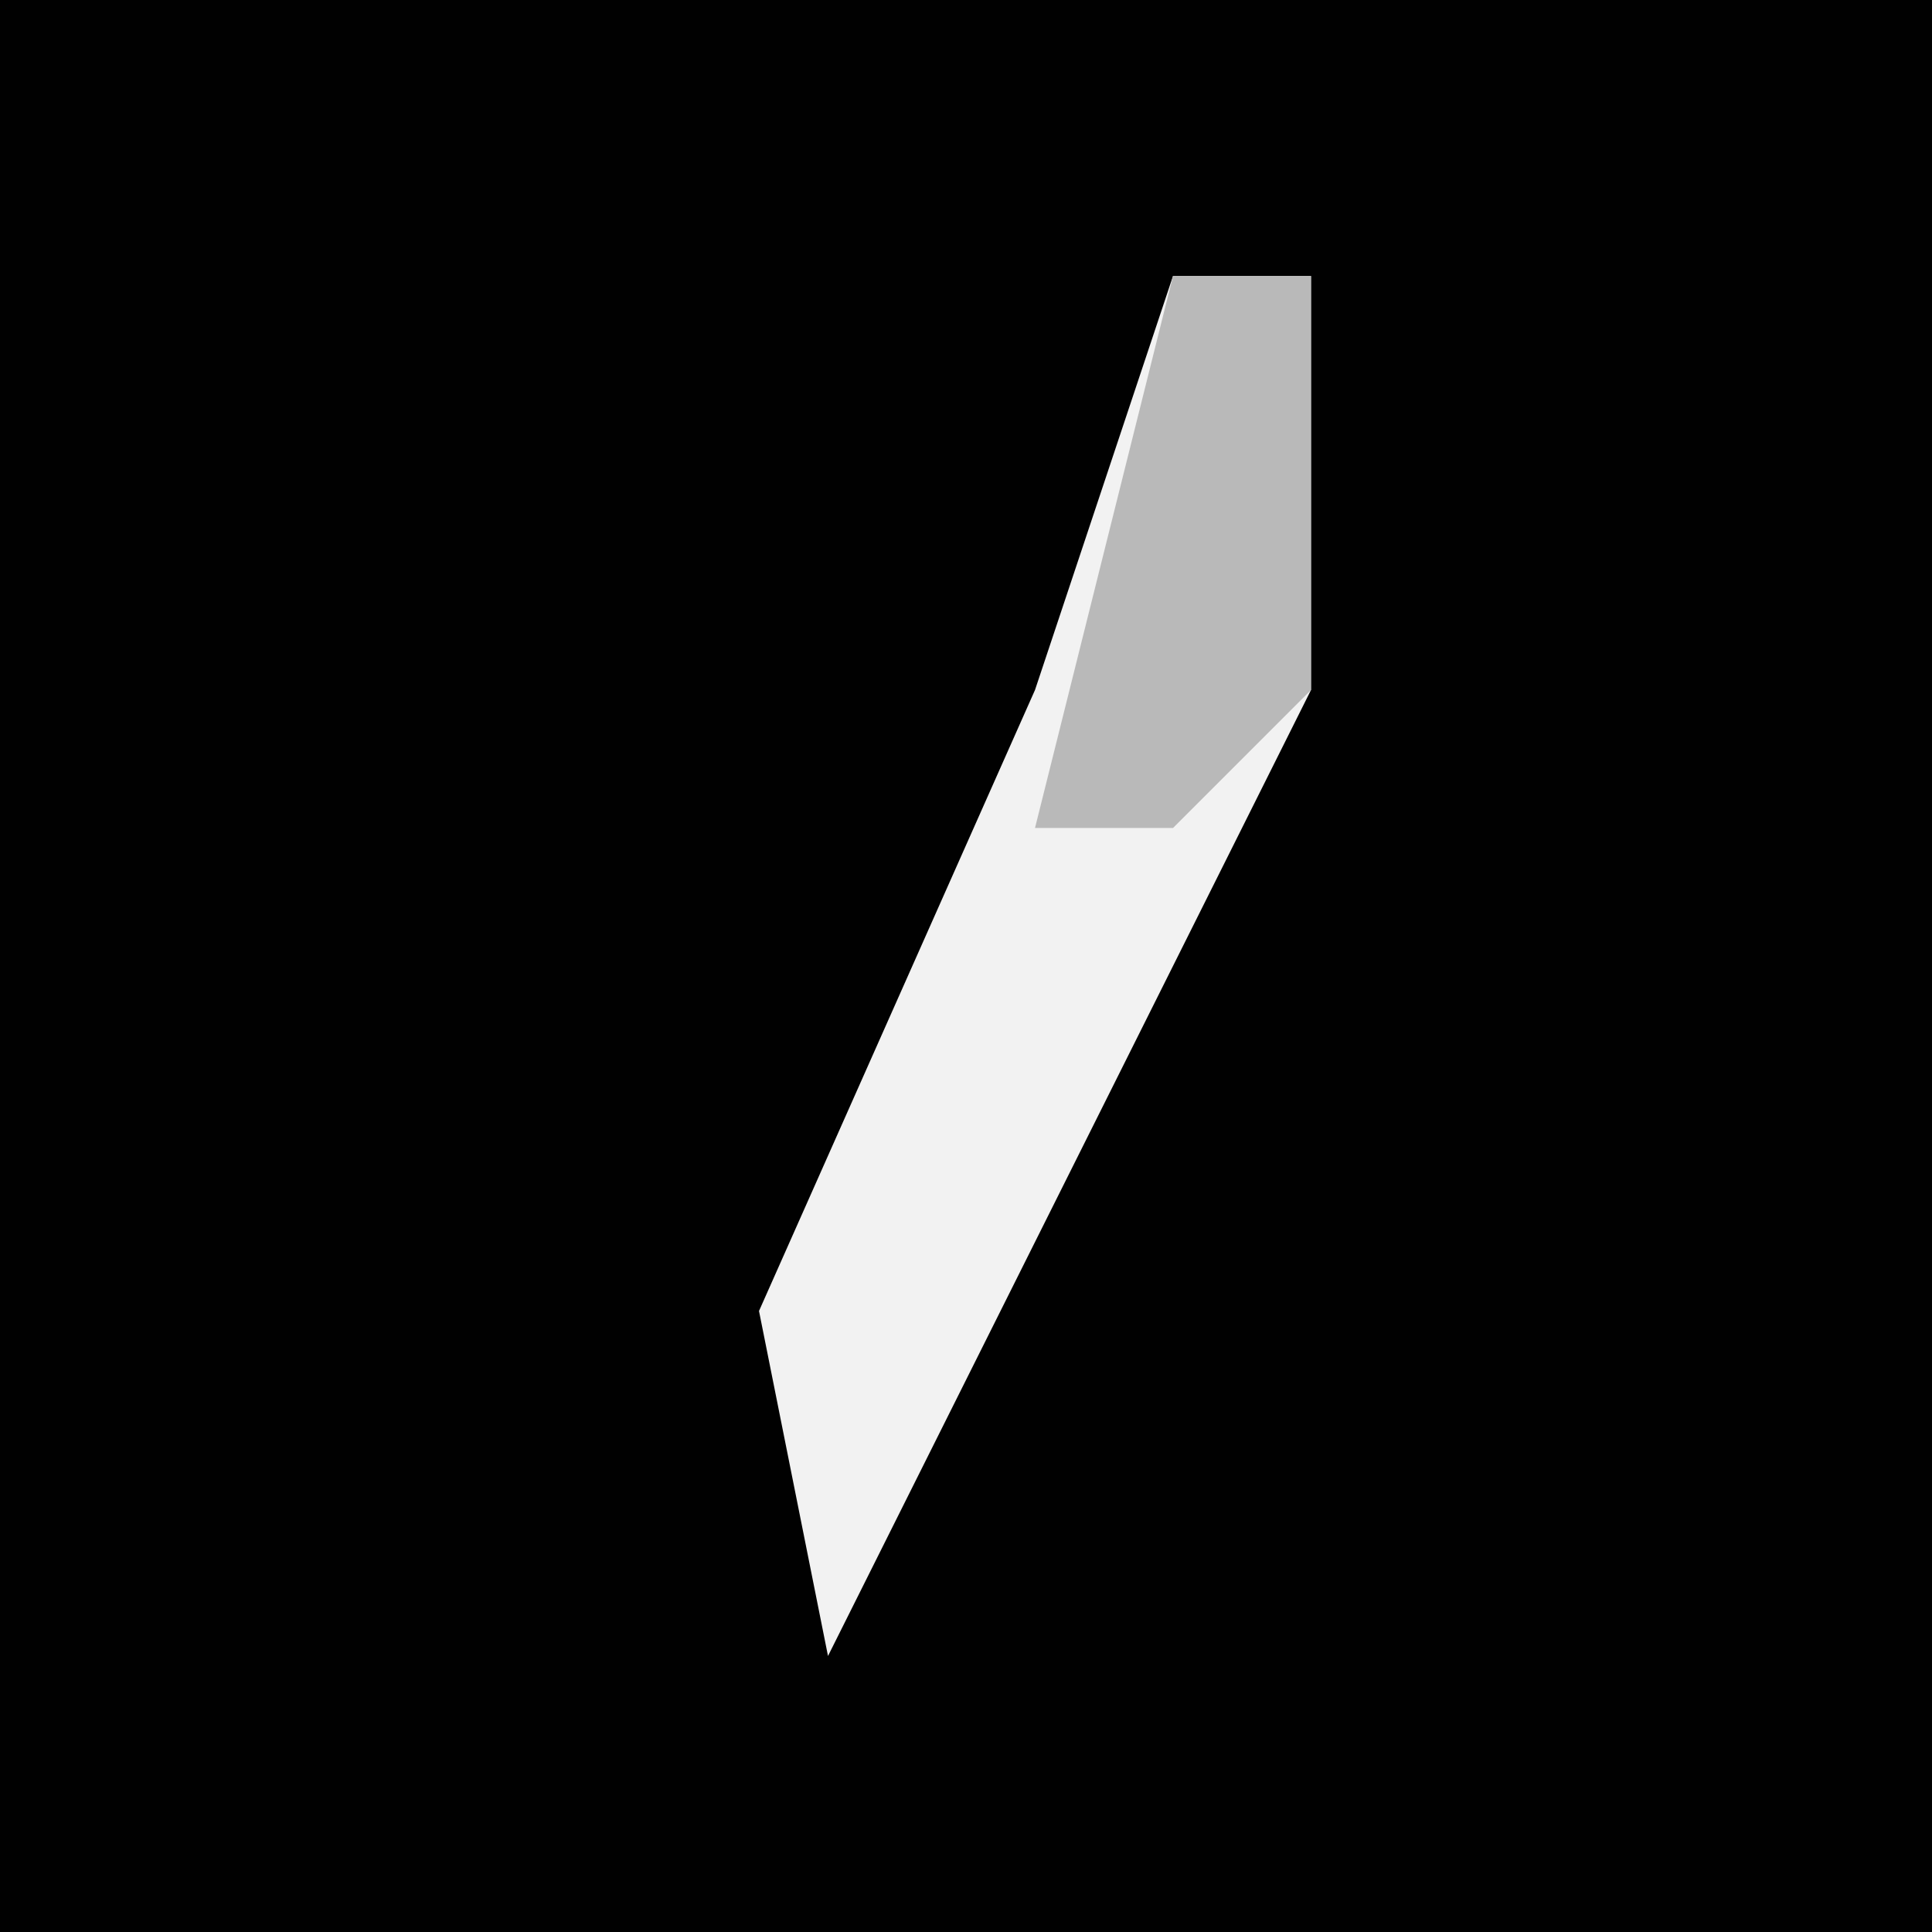 <?xml version="1.0" encoding="UTF-8"?>
<svg version="1.1" xmlns="http://www.w3.org/2000/svg" width="28" height="28">
<path d="M0,0 L28,0 L28,28 L0,28 Z " fill="#010101" transform="translate(0,0)"/>
<path d="M0,0 L2,0 L2,6 L-3,16 L-5,20 L-6,15 L-2,6 Z " fill="#F2F2F2" transform="translate(17,4)"/>
<path d="M0,0 L2,0 L2,6 L0,8 L-2,8 Z " fill="#B9B9B9" transform="translate(17,4)"/>
</svg>

